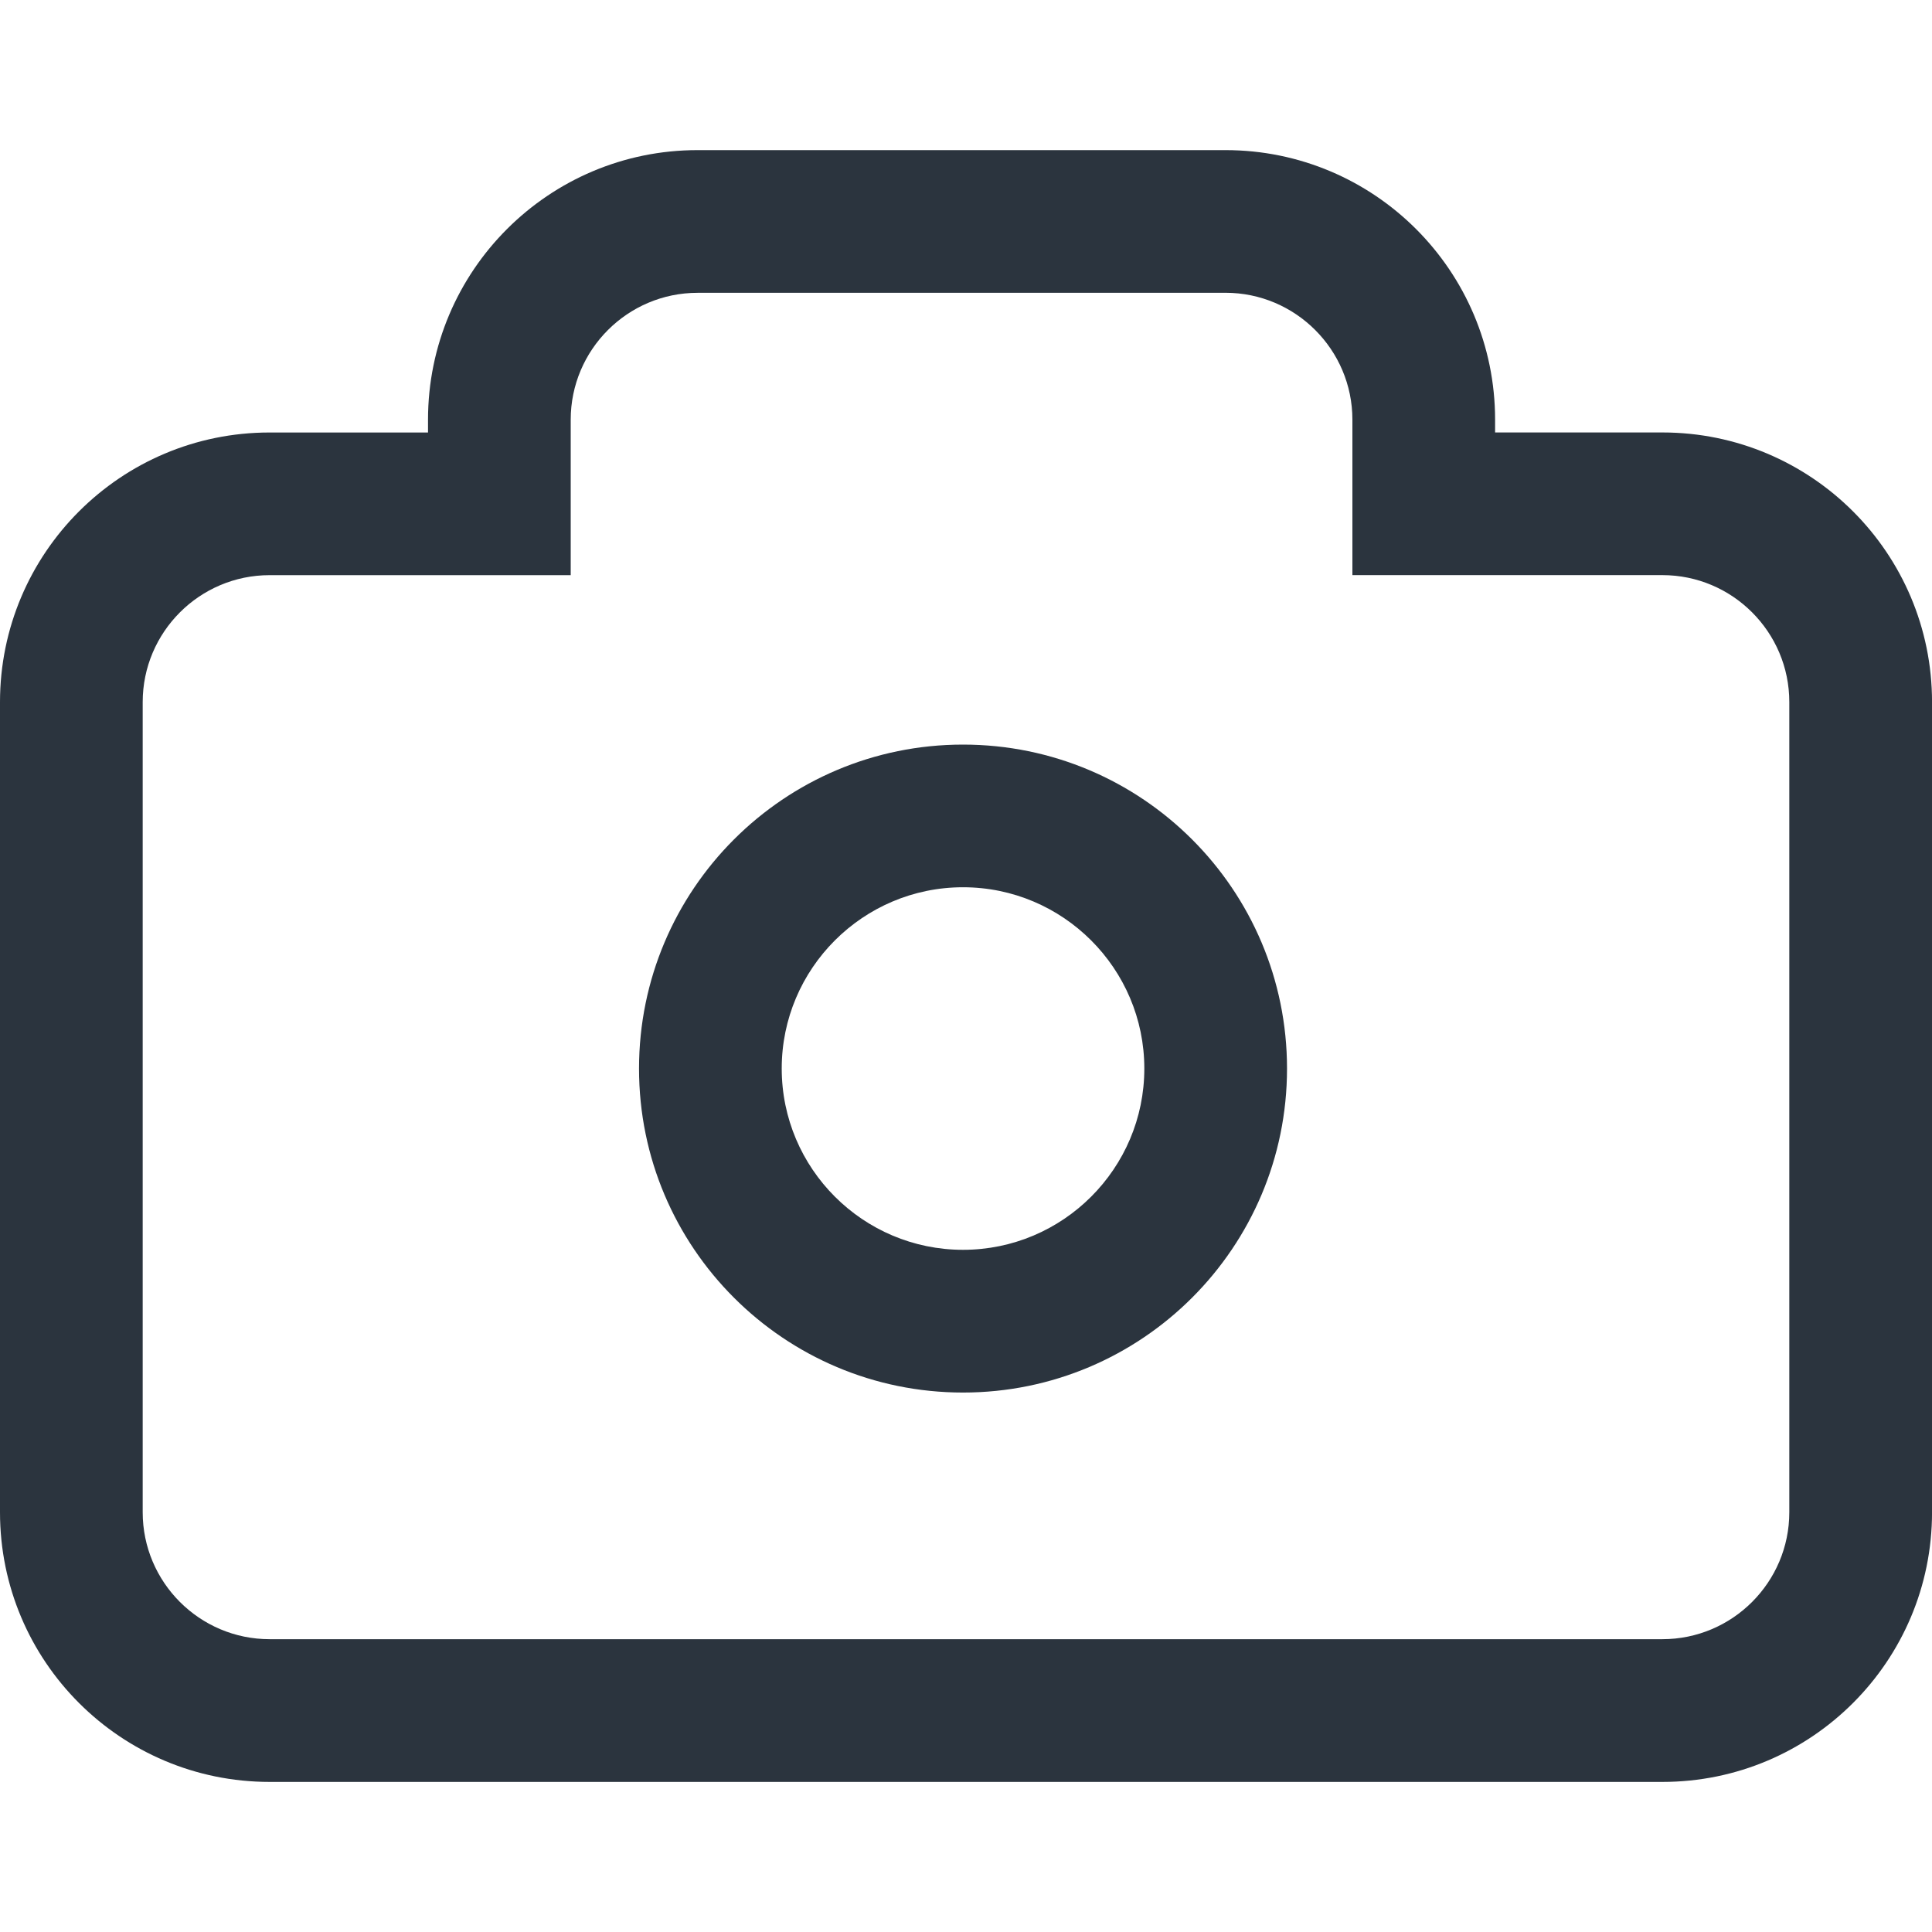 <?xml version="1.0" encoding="utf-8"?>
<!-- Generator: Adobe Illustrator 15.0.0, SVG Export Plug-In . SVG Version: 6.00 Build 0)  -->
<!DOCTYPE svg PUBLIC "-//W3C//DTD SVG 1.1//EN" "http://www.w3.org/Graphics/SVG/1.1/DTD/svg11.dtd">
<svg version="1.1" id="Layer_1" xmlns="http://www.w3.org/2000/svg" xmlns:xlink="http://www.w3.org/1999/xlink" x="0px" y="0px"
	 width="50px" height="50px" viewBox="0 0 50 50" enable-background="new 0 0 50 50" xml:space="preserve">
<g>
	<path fill="#2B343E" d="M31.715,7.577c1.812,0,3.285,1.474,3.285,3.284v0.331v3.692h3.692h4.33c1.812,0,3.285,1.474,3.285,3.285
		v20.968c0,1.812-1.474,3.285-3.285,3.285H6.978c-1.812,0-3.285-1.474-3.285-3.285V18.17c0-1.812,1.474-3.285,3.285-3.285h4.1h3.692
		v-3.692v-0.331c0-1.811,1.474-3.284,3.284-3.284H31.715 M31.715,3.885H18.054c-3.853,0-6.977,3.124-6.977,6.977v0.331h-4.1
		C3.124,11.192,0,14.316,0,18.17v20.968c0,3.854,3.124,6.978,6.978,6.978h36.045c3.854,0,6.978-3.124,6.978-6.978V18.17
		c0-3.854-3.124-6.978-6.978-6.978h-4.33v-0.331C38.692,7.009,35.568,3.885,31.715,3.885L31.715,3.885z"/>
	<path fill="#2B343E" d="M24.923,22.962c2.587,0,4.692,2.104,4.692,4.692c0,2.587-2.105,4.691-4.692,4.691s-4.692-2.104-4.692-4.691
		C20.23,25.066,22.336,22.962,24.923,22.962 M24.923,19.27c-4.631,0-8.385,3.754-8.385,8.385c0,4.63,3.754,8.384,8.385,8.384
		s8.385-3.754,8.385-8.384C33.308,23.023,29.554,19.27,24.923,19.27L24.923,19.27z"/>
</g>
</svg>
